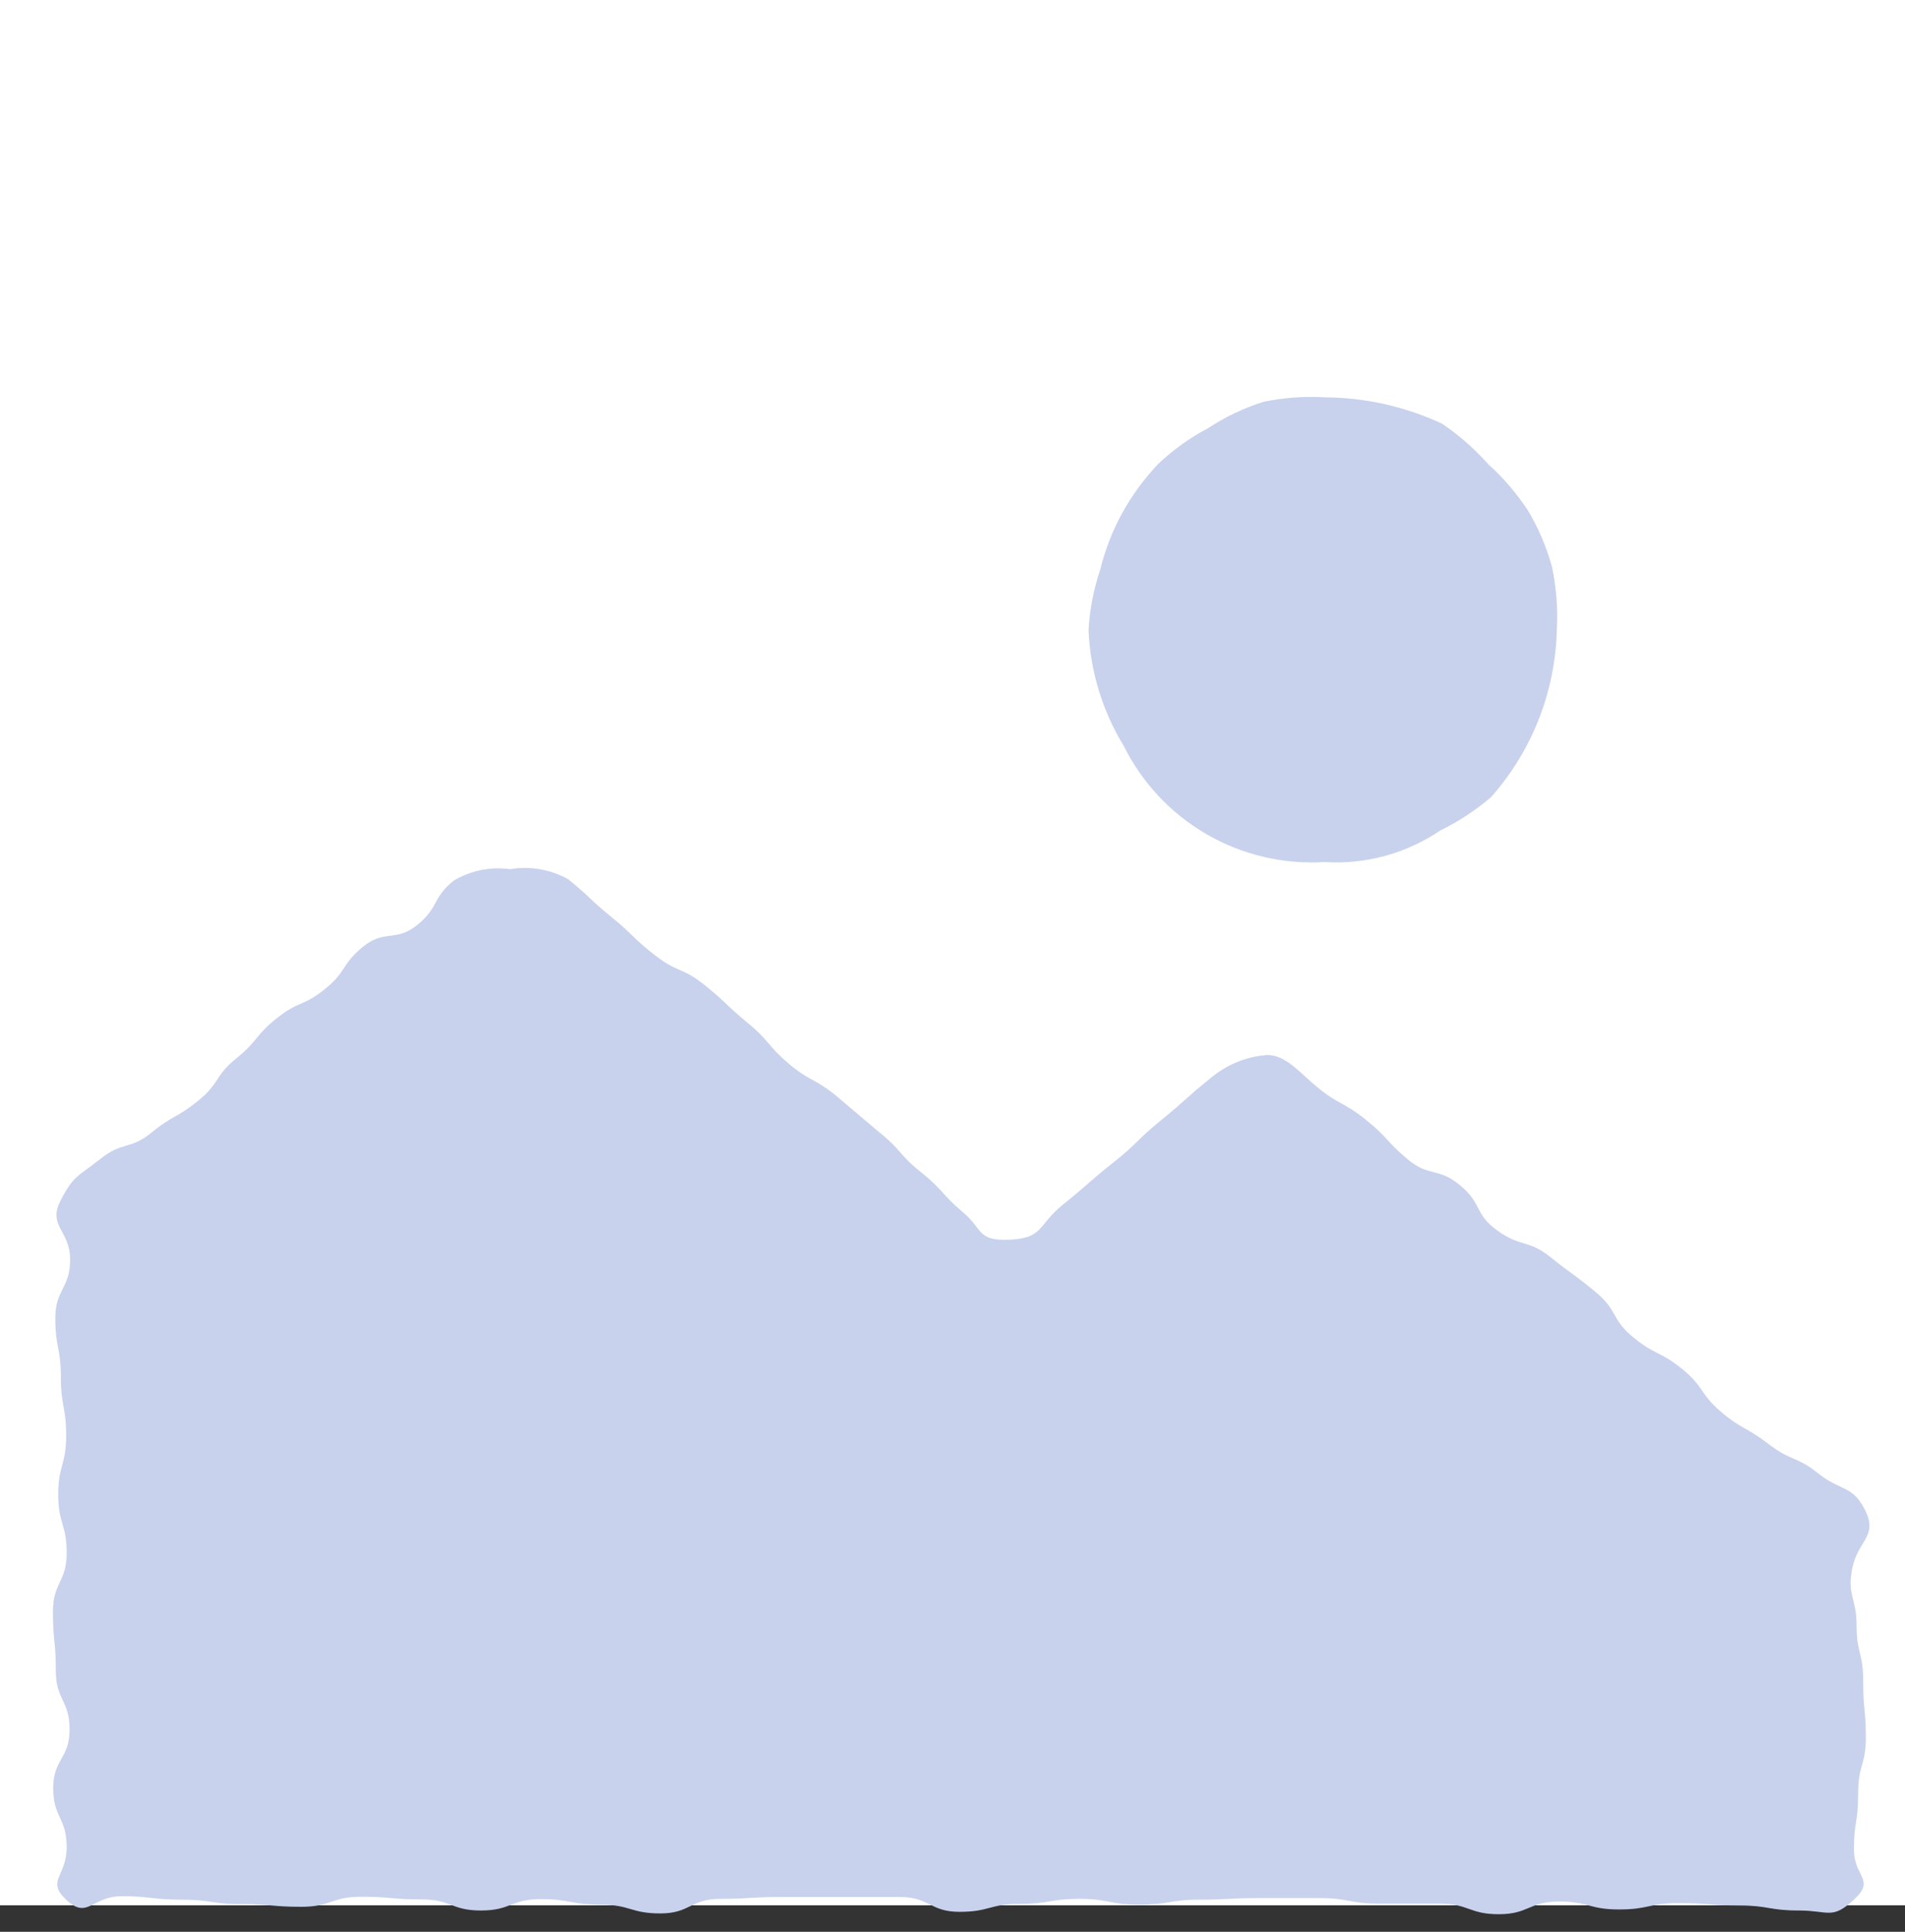 <svg width="72" height="73" viewBox="0 0 72 73" fill="none" xmlns="http://www.w3.org/2000/svg">
<rect x="0" y="0" width="72" height="73" fill="#333333" stroke="none"/>
<rect width="72" height="72" fill="white"/>
<path d="M58.841 23.805C58.783 26.135 57.905 28.37 56.361 30.115C55.774 30.619 55.126 31.046 54.431 31.385C53.146 32.255 51.609 32.674 50.061 32.575C48.504 32.671 46.954 32.306 45.604 31.525C44.254 30.744 43.164 29.582 42.471 28.185C41.662 26.862 41.204 25.355 41.141 23.805C41.185 23.032 41.333 22.269 41.581 21.535C41.763 20.789 42.042 20.069 42.411 19.395C42.785 18.715 43.245 18.087 43.781 17.525C44.341 16.997 44.97 16.546 45.651 16.185C46.301 15.757 47.008 15.421 47.751 15.185C48.51 15.027 49.286 14.97 50.061 15.015C51.599 15.022 53.117 15.363 54.511 16.015C55.152 16.451 55.736 16.965 56.251 17.545C56.824 18.061 57.328 18.649 57.751 19.295C58.151 19.963 58.457 20.683 58.661 21.435C58.823 22.214 58.884 23.011 58.841 23.805Z" fill="#C8D2ED"/>
<path d="M70.51 57.106C70.03 56.106 69.58 56.366 68.73 55.686C67.88 55.006 67.73 55.246 66.84 54.566C65.95 53.886 65.84 54.026 65.04 53.346C64.24 52.666 64.41 52.406 63.57 51.726C62.73 51.046 62.57 51.226 61.73 50.536C60.89 49.846 61.16 49.536 60.32 48.836C59.48 48.136 59.45 48.186 58.6 47.506C57.75 46.826 57.49 47.146 56.6 46.506C55.71 45.866 56.04 45.506 55.19 44.796C54.34 44.086 54.03 44.506 53.19 43.796C52.35 43.086 52.45 42.976 51.6 42.296C50.75 41.616 50.6 41.756 49.78 41.076C49.18 40.596 48.62 39.866 47.9 39.866C47.108 39.923 46.355 40.232 45.75 40.746C44.8 41.506 44.84 41.556 43.89 42.326C42.94 43.096 43.02 43.186 42.06 43.946C41.1 44.706 41.14 44.746 40.18 45.516C39.22 46.286 39.45 46.786 38.18 46.846C36.91 46.906 37.18 46.466 36.38 45.796C35.58 45.126 35.65 44.966 34.81 44.296C33.97 43.626 34.08 43.466 33.23 42.786L31.6 41.406C30.76 40.726 30.6 40.866 29.8 40.186C29 39.506 29.09 39.336 28.25 38.646C27.41 37.956 27.47 37.896 26.62 37.216C25.77 36.536 25.62 36.776 24.74 36.086C23.86 35.396 23.95 35.336 23.1 34.646C22.25 33.956 22.31 33.896 21.46 33.216C20.795 32.852 20.028 32.721 19.28 32.846C18.542 32.743 17.791 32.895 17.15 33.276C16.33 33.936 16.6 34.276 15.78 34.946C14.96 35.616 14.54 35.106 13.72 35.776C12.9 36.446 13.11 36.706 12.28 37.376C11.45 38.046 11.28 37.816 10.45 38.486C9.62 39.156 9.76 39.326 8.93 39.996C8.1 40.666 8.32 40.926 7.49 41.596C6.66 42.266 6.55 42.126 5.73 42.796C4.91 43.466 4.63 43.126 3.79 43.796C2.95 44.466 2.79 44.396 2.29 45.366C1.79 46.336 2.65 46.486 2.65 47.596C2.65 48.706 2.09 48.706 2.09 49.816C2.09 50.926 2.3 50.926 2.3 52.036C2.3 53.146 2.5 53.146 2.5 54.256C2.5 55.366 2.2 55.366 2.2 56.476C2.2 57.586 2.52 57.586 2.52 58.686C2.52 59.786 2 59.796 2 60.906C2 62.016 2.11 62.026 2.11 63.136C2.11 64.246 2.63 64.246 2.63 65.356C2.63 66.466 2.01 66.466 2.01 67.576C2.01 68.686 2.52 68.686 2.52 69.806C2.52 70.926 1.72 71.066 2.52 71.806C3.32 72.546 3.47 71.656 4.6 71.656C5.73 71.656 5.73 71.786 6.86 71.786C7.99 71.786 7.99 71.956 9.13 71.956C10.27 71.956 10.26 72.056 11.39 72.056C12.52 72.056 12.52 71.676 13.65 71.676C14.78 71.676 14.78 71.776 15.92 71.776C17.06 71.776 17.05 72.196 18.18 72.196C19.31 72.196 19.31 71.766 20.44 71.766C21.57 71.766 21.57 71.976 22.7 71.976C23.83 71.976 23.83 72.306 24.96 72.306C26.09 72.306 26.09 71.756 27.22 71.756C28.35 71.756 28.35 71.686 29.48 71.686C30.61 71.686 30.62 71.686 31.75 71.686C32.88 71.686 32.88 71.686 34.01 71.686C35.14 71.686 35.14 72.246 36.27 72.246C37.4 72.246 37.4 71.946 38.54 71.946C39.68 71.946 39.67 71.756 40.8 71.756C41.93 71.756 41.93 71.976 43.06 71.976C44.19 71.976 44.2 71.786 45.33 71.786C46.46 71.786 46.46 71.726 47.59 71.726C48.72 71.726 48.73 71.726 49.86 71.726C50.99 71.726 50.99 71.936 52.12 71.936H54.39C55.52 71.936 55.52 72.336 56.65 72.336C57.78 72.336 57.79 71.856 58.92 71.856C60.05 71.856 60.05 72.156 61.19 72.156C62.33 72.156 62.32 71.916 63.45 71.916C64.58 71.916 64.59 72.006 65.72 72.006C66.85 72.006 66.86 72.196 67.99 72.196C69.12 72.196 69.24 72.556 70.07 71.786C70.9 71.016 70.07 70.946 70.07 69.886C70.07 68.826 70.23 68.886 70.23 67.776C70.23 66.666 70.52 66.716 70.52 65.656C70.52 64.596 70.42 64.656 70.42 63.546C70.42 62.436 70.17 62.486 70.17 61.426C70.17 60.366 69.8 60.296 70.01 59.256C70.22 58.216 70.97 58.066 70.51 57.106Z" fill="#C8D2ED"/>
</svg>

